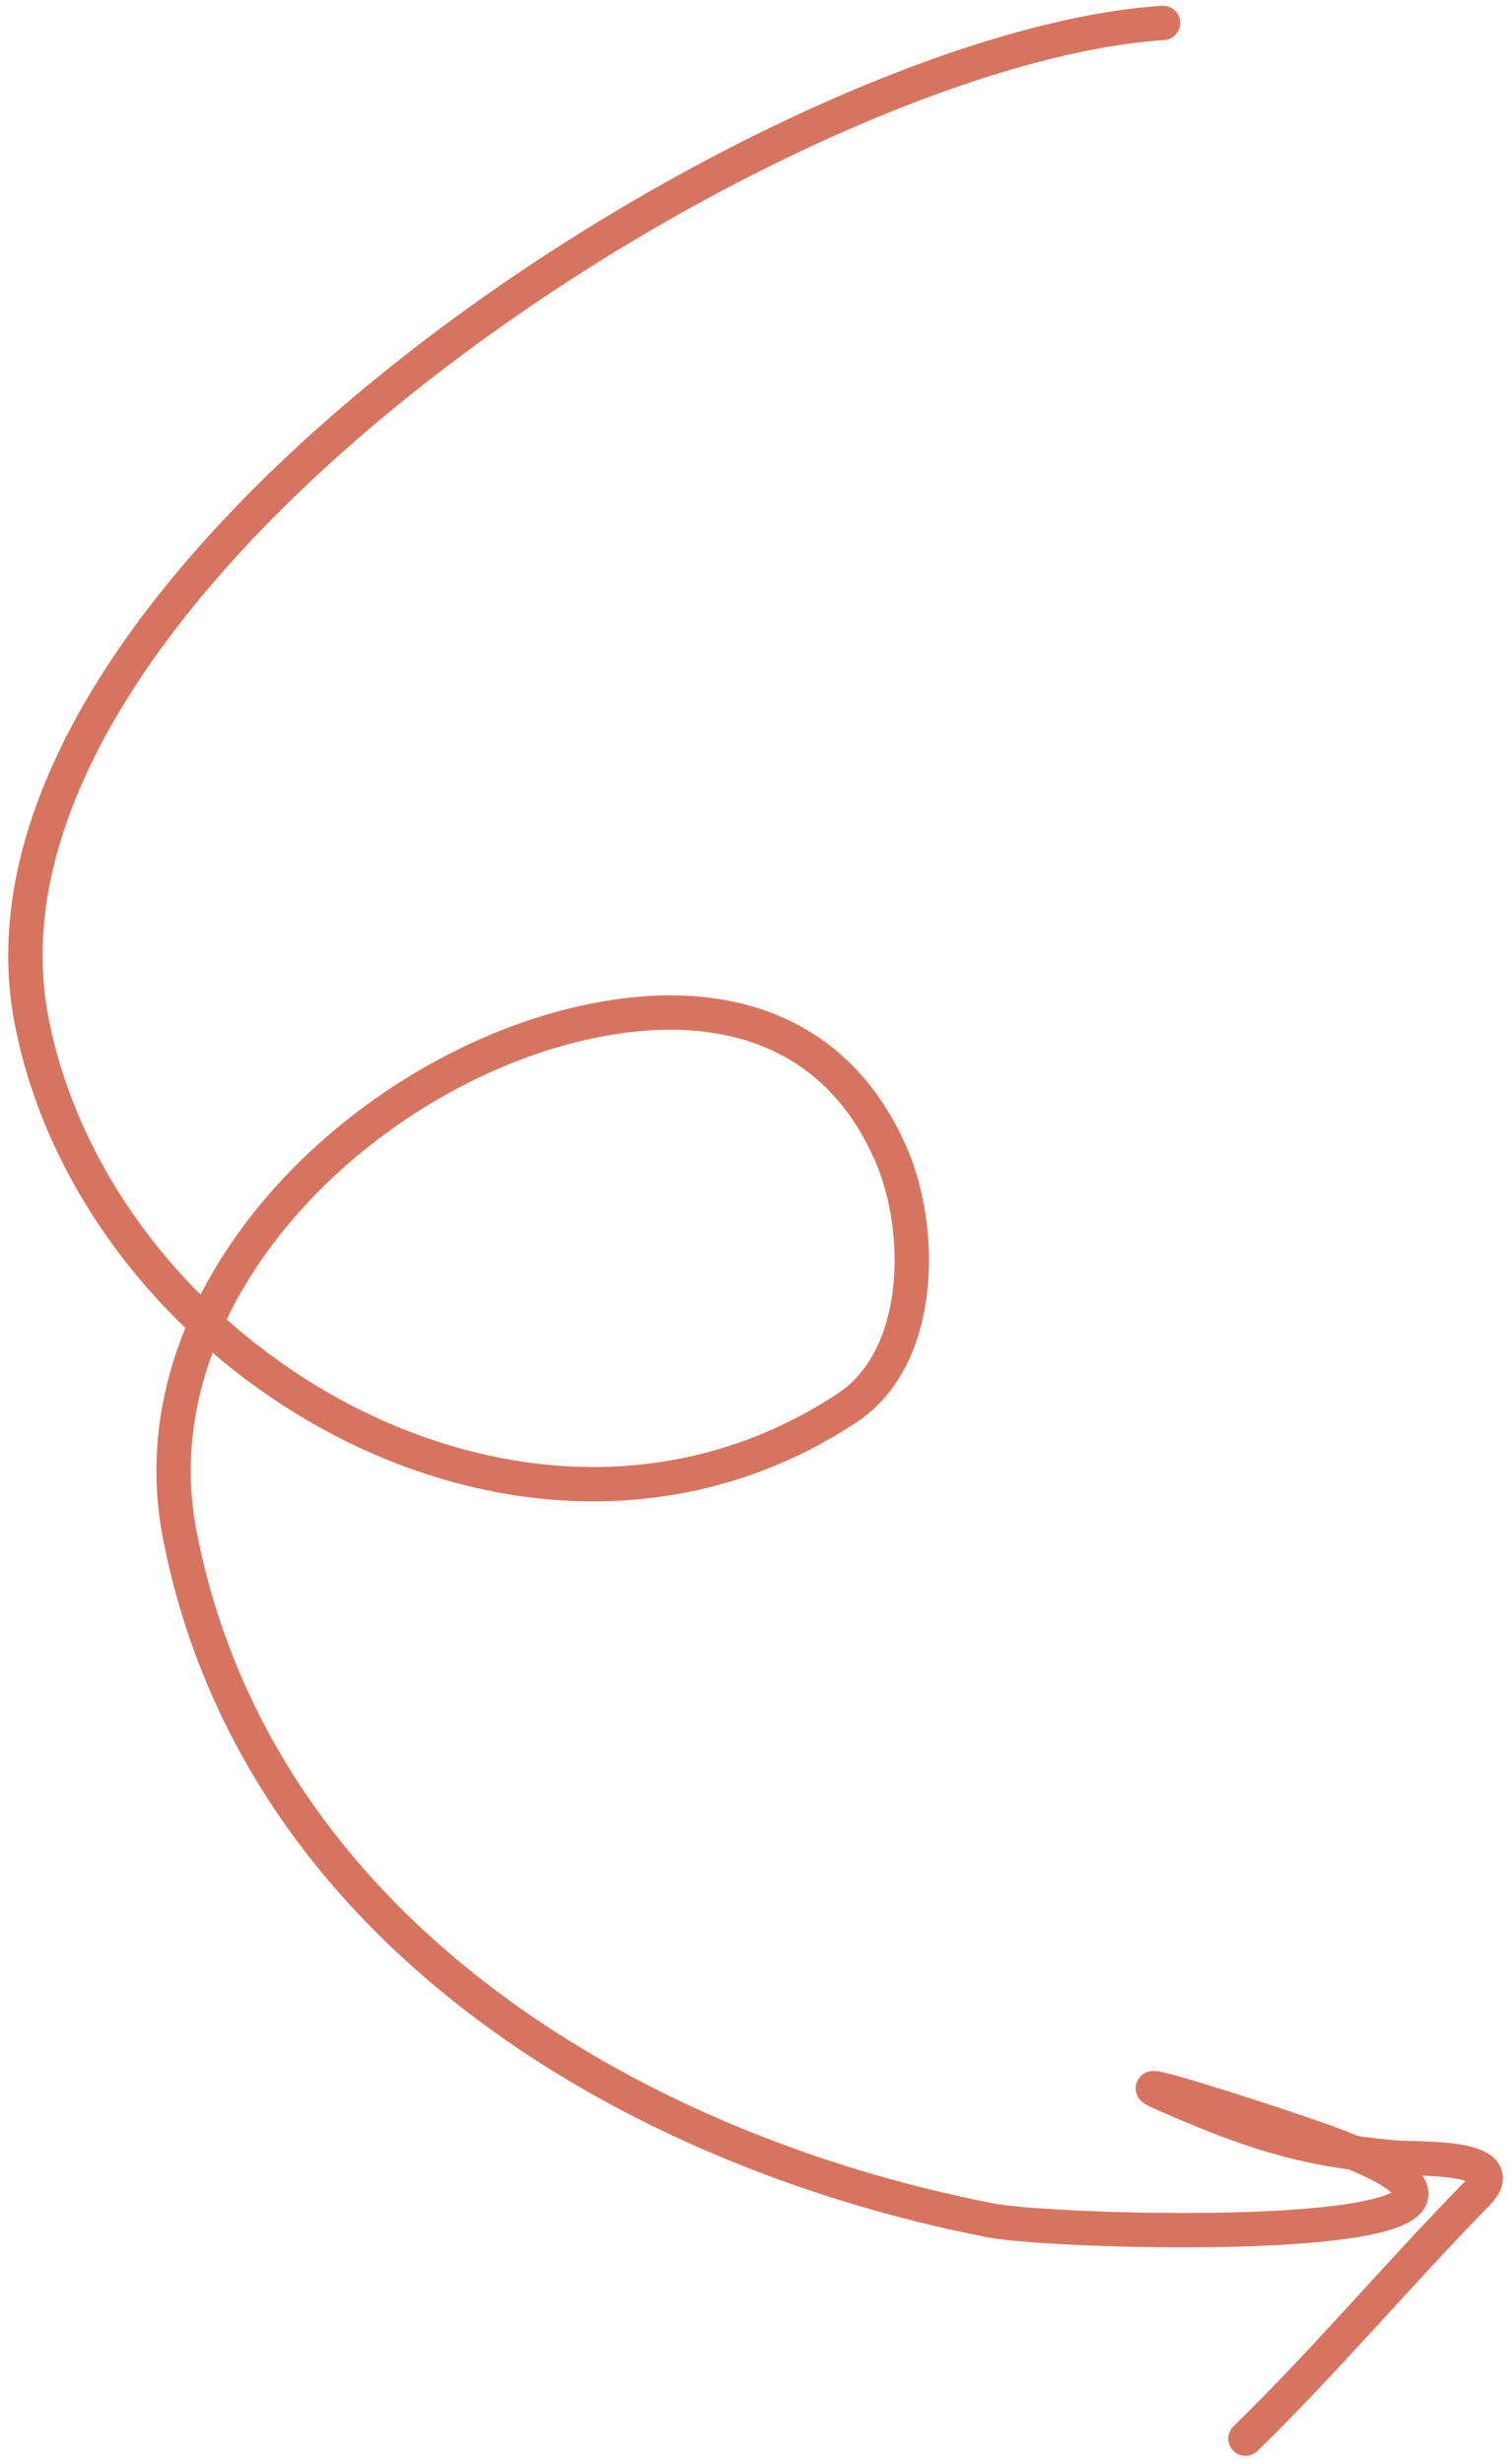 <svg width="132" height="215" viewBox="0 0 132 215" fill="none" xmlns="http://www.w3.org/2000/svg">
<path d="M101.534 2.004C68.084 4.155 -4.811 50.301 2.766 89.109C8.603 119.005 46.277 141.181 73.987 122.827C80.626 118.429 80.668 107.299 77.765 100.676C73.172 90.199 63.73 86.952 52.766 88.878C32.849 92.375 11.48 112.164 15.692 133.915C22.284 167.952 54.431 187.466 86.438 193.739C92.814 194.988 141.459 196.246 115.79 186.919C111.131 185.227 96.99 180.709 101.534 182.692C109.066 185.978 113.435 187.511 121.827 188.266C123.493 188.416 132.309 187.981 128.952 191.406C122.078 198.418 115.777 205.926 108.732 212.791" stroke="#D77460" stroke-width="3" stroke-linecap="round"/>
</svg>
